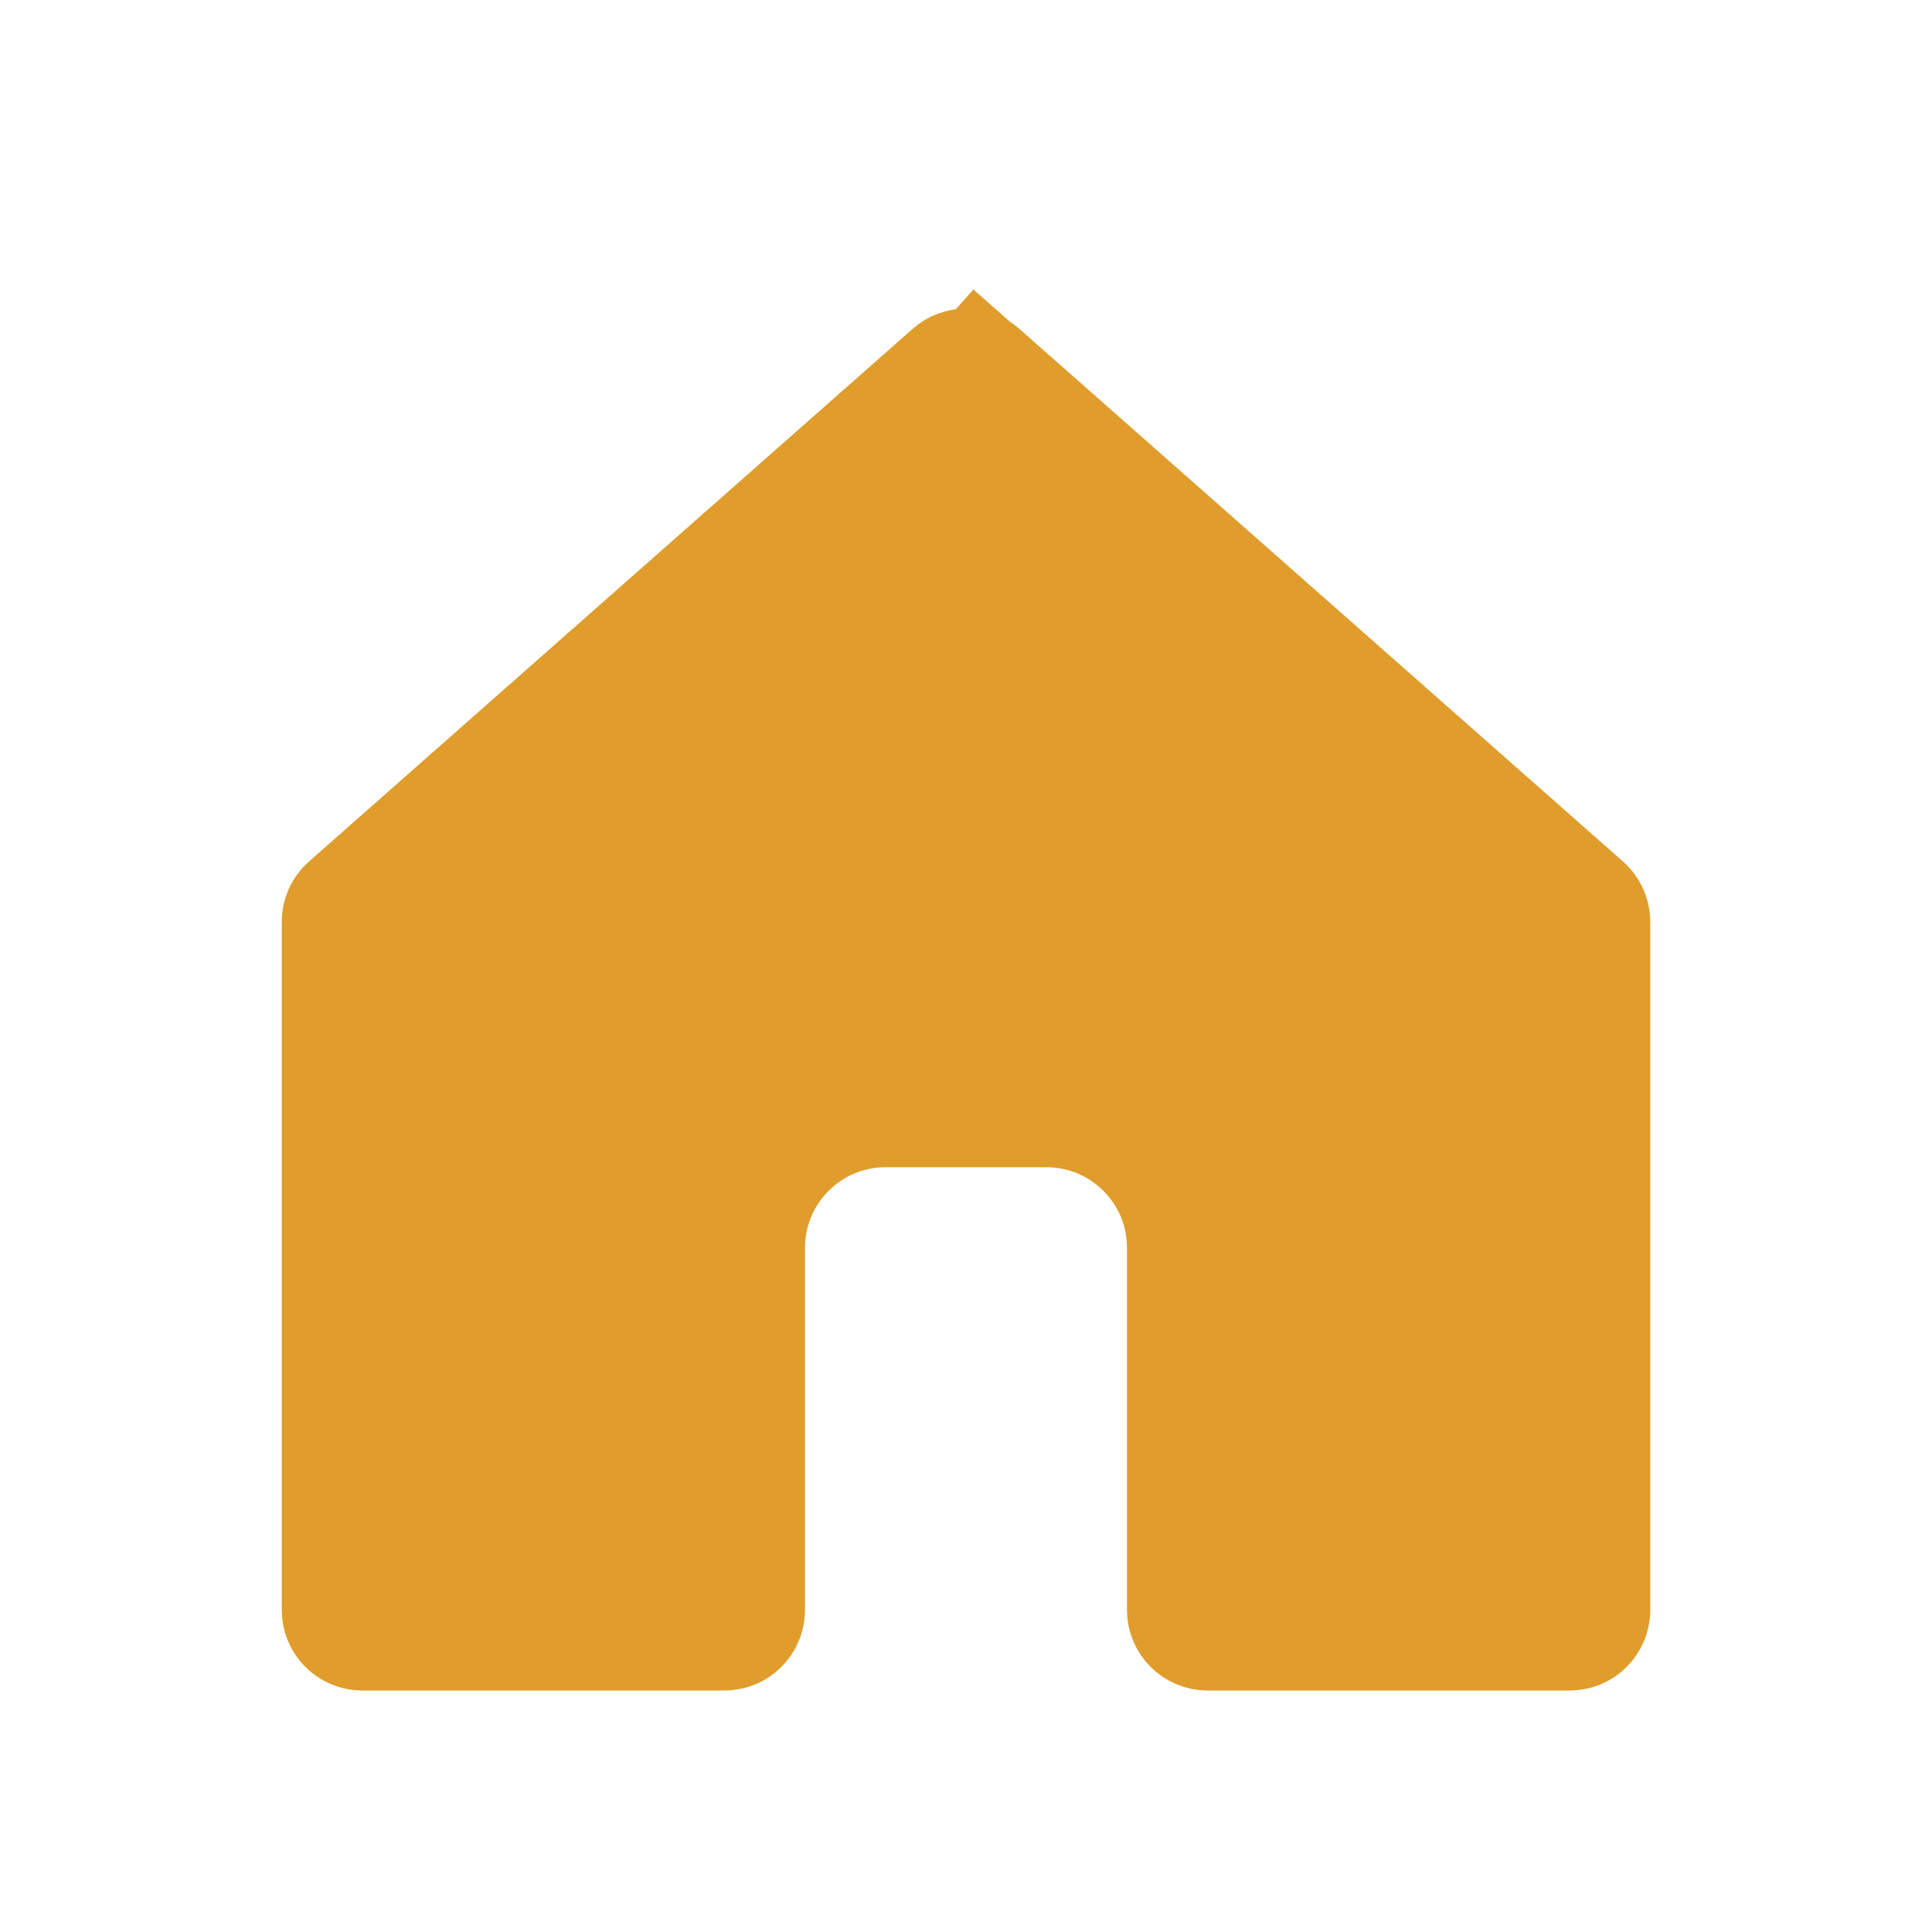<svg width="24" height="24" viewBox="0 0 24 24" fill="none" xmlns="http://www.w3.org/2000/svg">
    <path d="M4.335 11.264L11.835 4.646C11.929 4.563 12.071 4.563 12.165 4.646L12.654 4.092L12.165 4.646L19.665 11.264C19.719 11.311 19.75 11.38 19.75 11.451V20C19.75 20.138 19.638 20.25 19.5 20.25H15C14.862 20.25 14.75 20.138 14.75 20V15.5C14.75 14.534 13.966 13.75 13 13.75H11C10.034 13.75 9.25 14.534 9.25 15.5V20C9.25 20.138 9.138 20.25 9 20.25H7H4.5C4.362 20.25 4.25 20.138 4.25 20V11.451C4.25 11.38 4.281 11.311 4.335 11.264Z"
          fill="#E09D2B" stroke="#E09D2B" stroke-width="1.5"/>
</svg>
